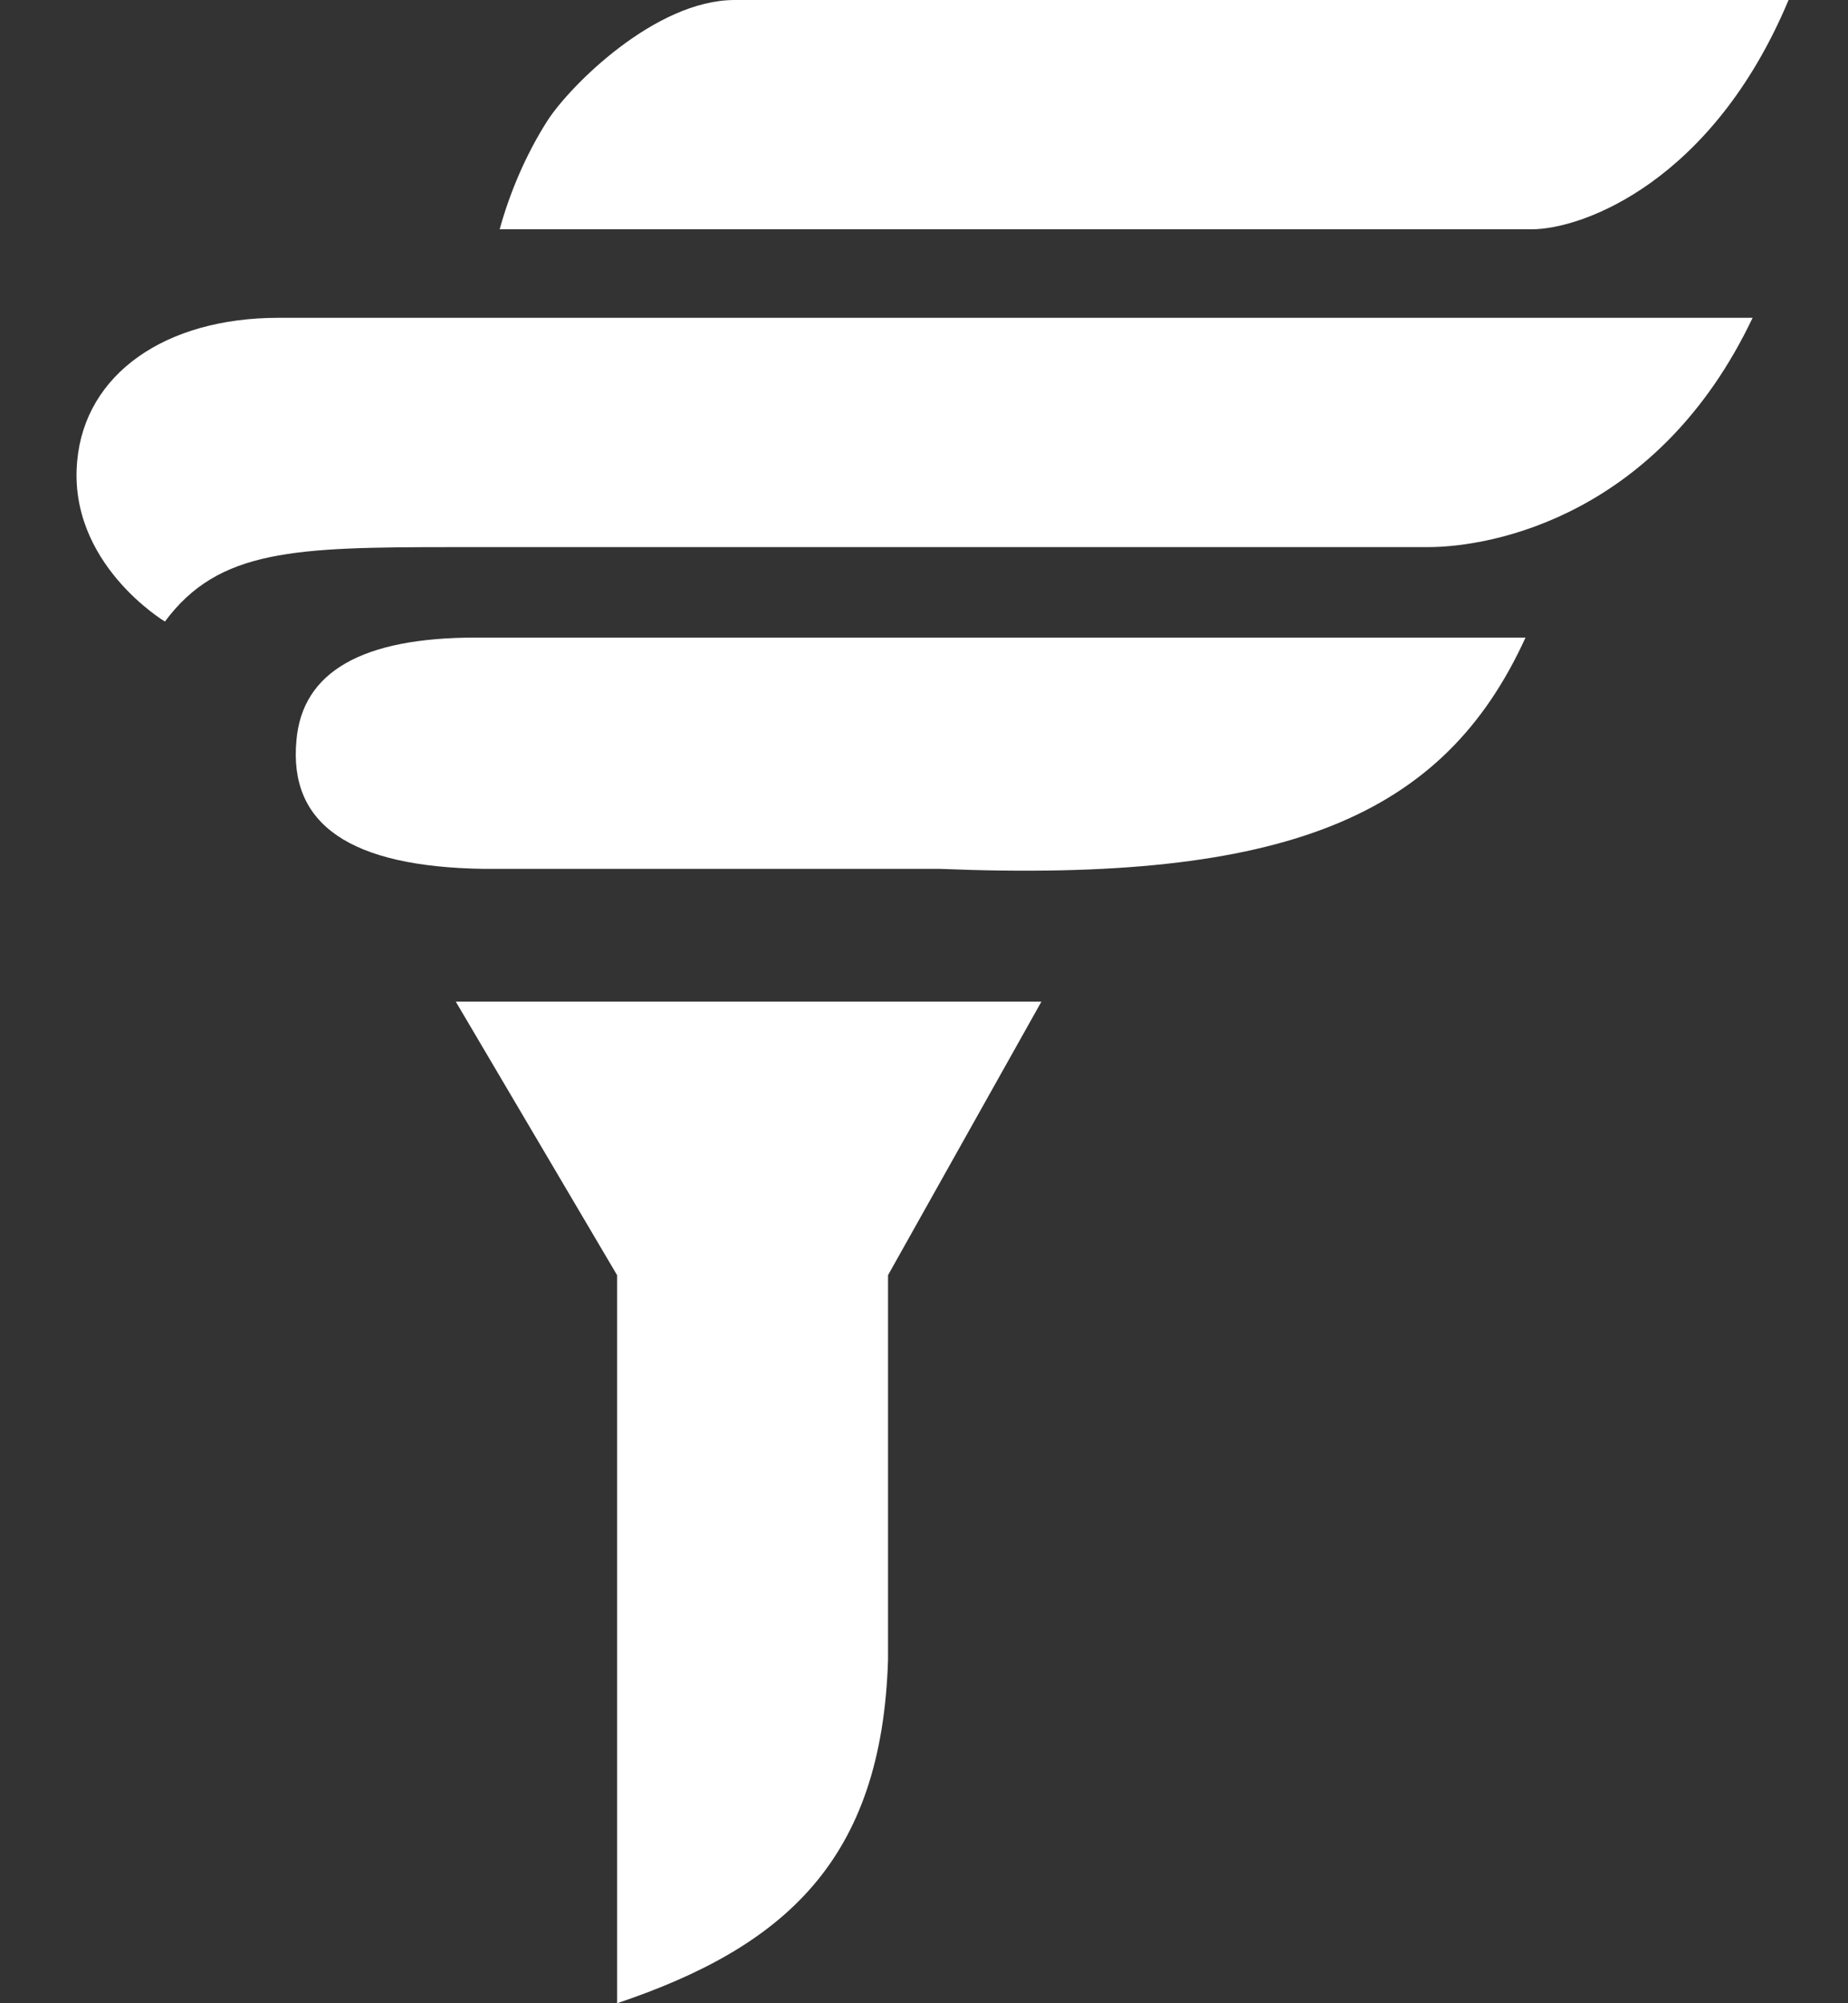 <svg width="24" height="26" viewBox="0 0 24 26" fill="none" xmlns="http://www.w3.org/2000/svg">
  <rect x="0" y="0" width="24" height="26" fill="#333333" stroke="none"/>
  <path fill-rule="evenodd" clip-rule="evenodd" d="M23.228 0H9.542C8.507 0 7.395 1.122 7.11 1.566C6.826 2.01 6.619 2.506 6.489 2.976H19.89C20.563 2.976 22.244 2.349 23.228 0Z" fill="white"/>
  <path
    fill-rule="evenodd"
    clip-rule="evenodd"
    d="M22.761 4.125H3.616C2.142 4.125 1.107 4.856 1.003 5.978C0.874 7.31 2.142 8.067 2.142 8.067C2.84 7.127 3.823 7.101 5.893 7.101H18.544C19.397 7.101 21.545 6.683 22.761 4.125Z"
    fill="white"/>
  <path fill-rule="evenodd" clip-rule="evenodd" d="M13.525 13L11.533 16.55V21.275C11.533 21.353 11.533 21.458 11.533 21.536C11.455 24.146 10.188 25.269 8.014 26V16.55L5.919 13H13.525Z" fill="white"/>
  <path
    fill-rule="evenodd"
    clip-rule="evenodd"
    d="M6.178 8.275C11.87 8.275 16.475 8.275 19.812 8.275C18.751 10.599 16.707 11.46 12.206 11.277C9.8 11.277 7.808 11.277 6.282 11.277C4.548 11.251 3.746 10.703 3.85 9.607C3.927 8.719 4.703 8.275 6.178 8.275Z"
    fill="white"/>
</svg>
